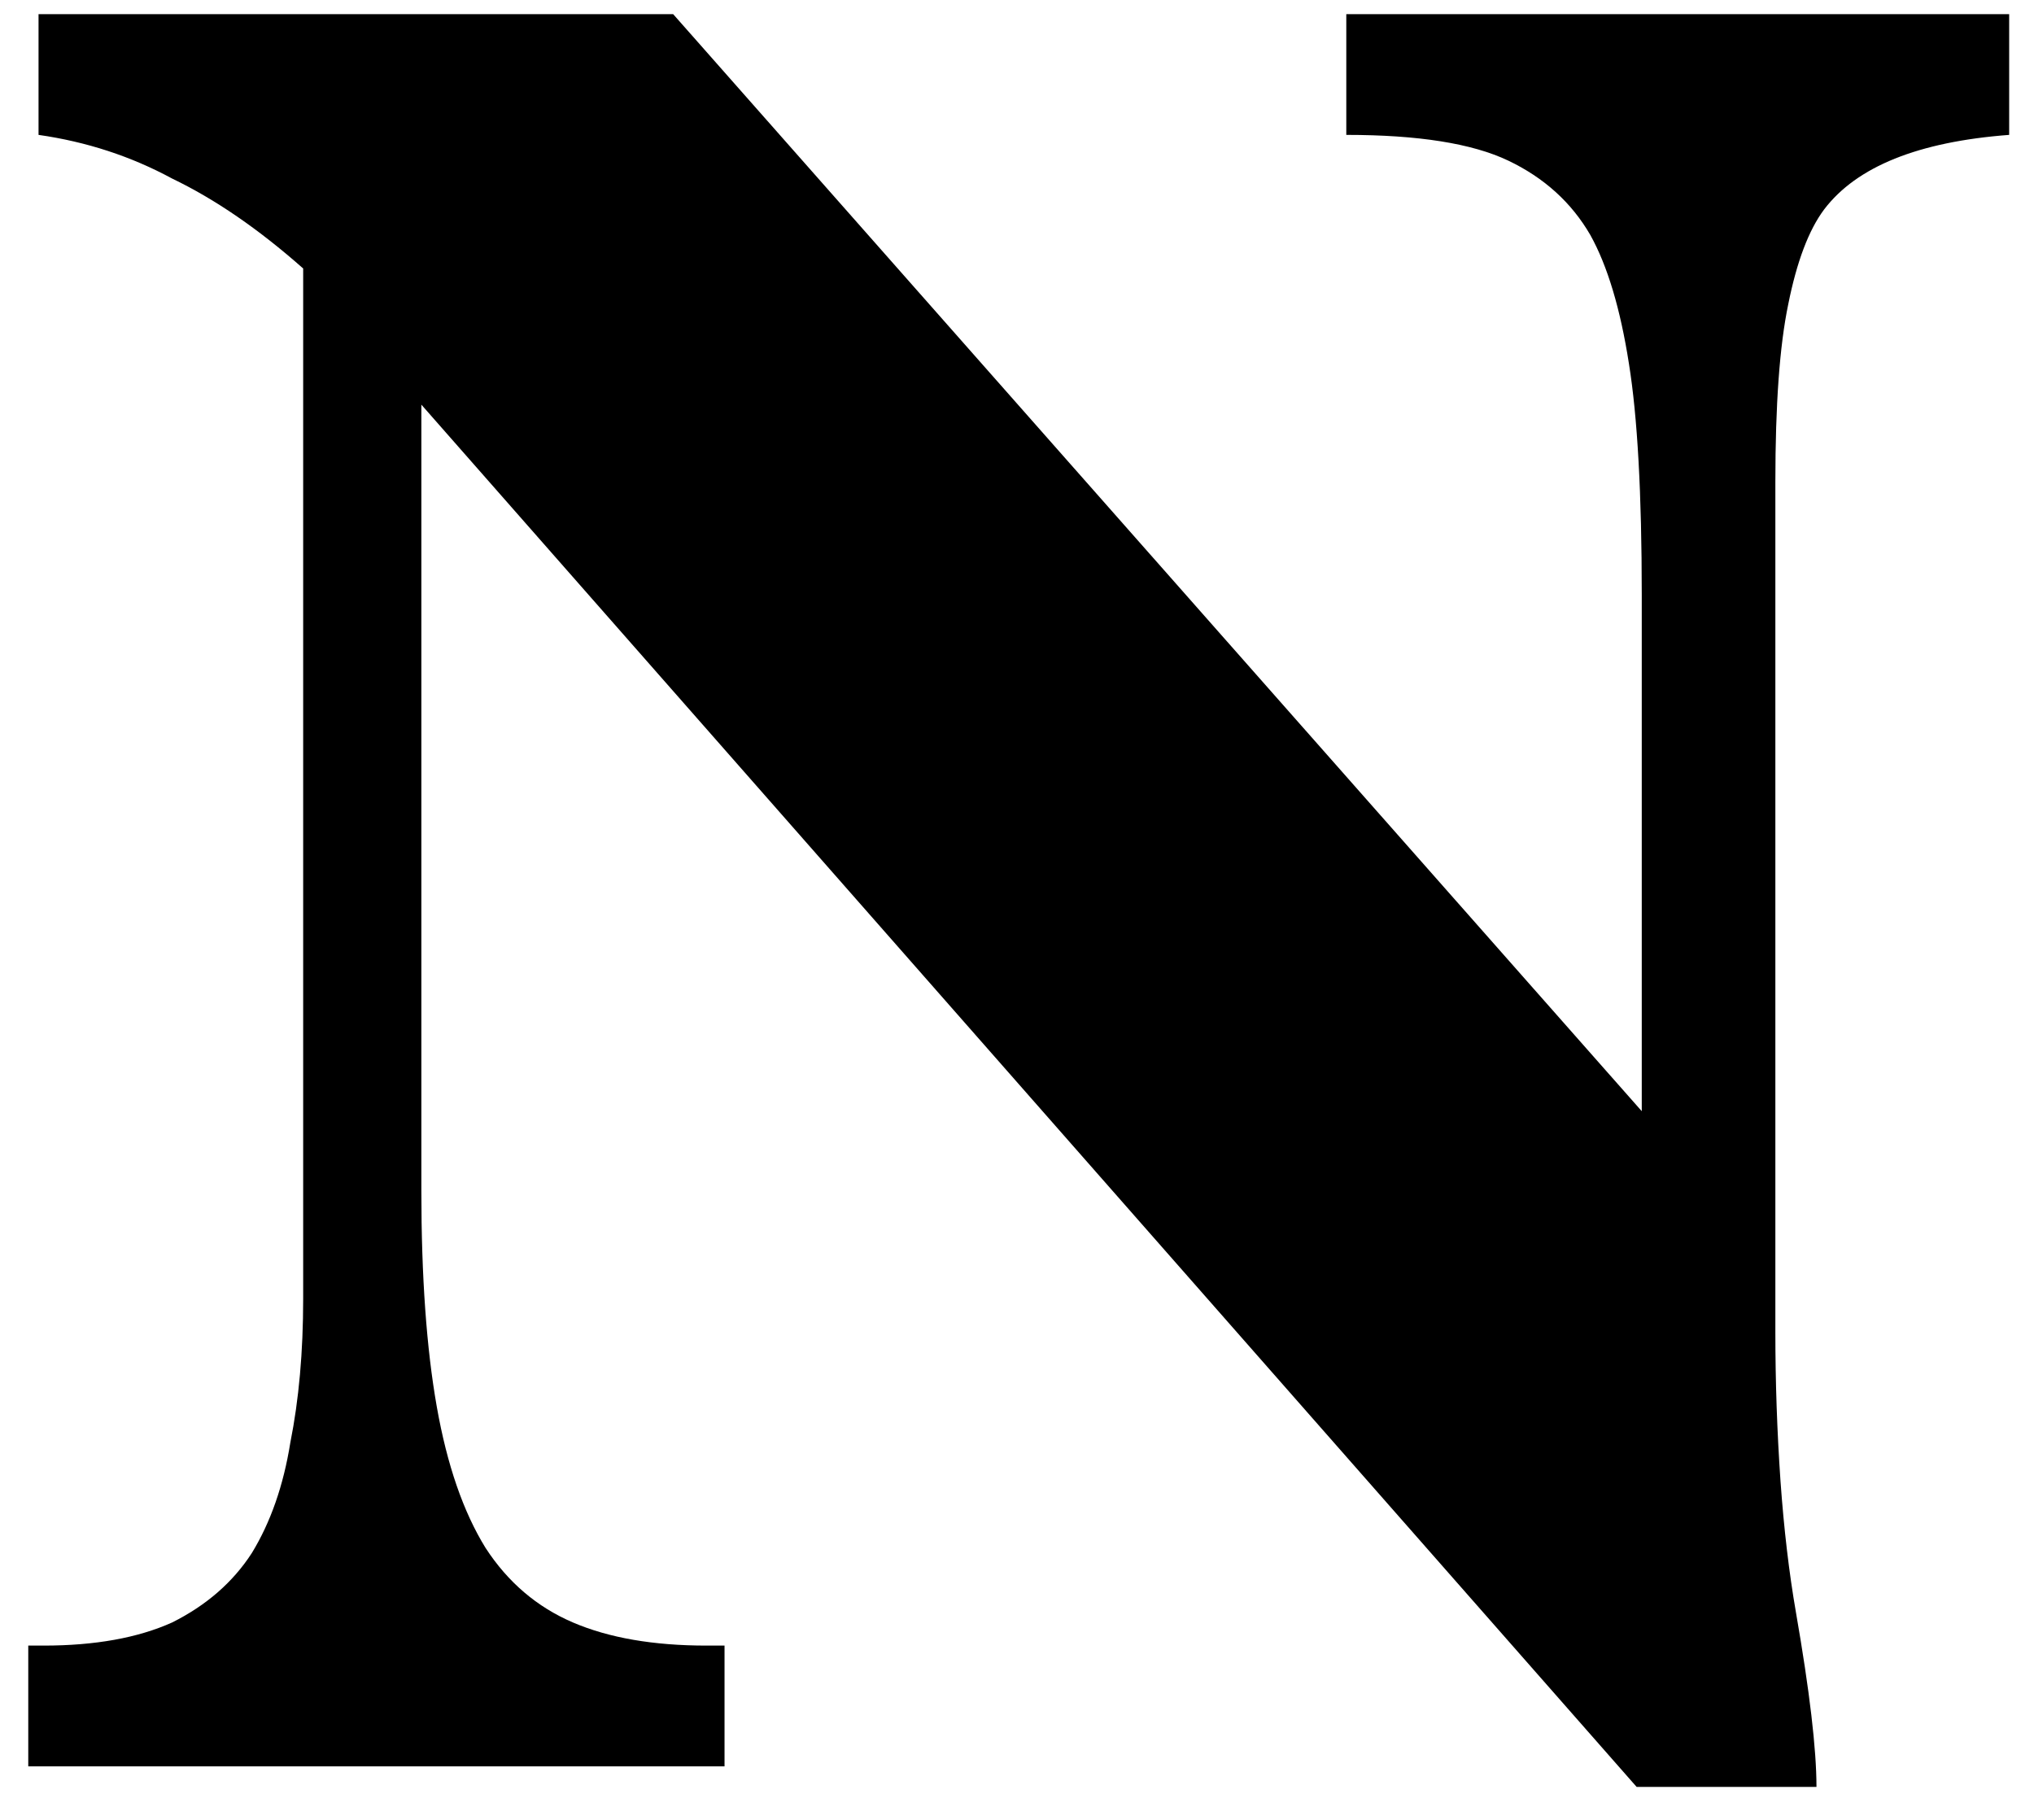 <svg width="38" height="34" viewBox="0 0 38 34" fill="none" xmlns="http://www.w3.org/2000/svg">
<path d="M12.576 0.264L30.672 20.76V11.112C30.672 9.224 30.592 7.784 30.432 6.792C30.272 5.768 30.032 4.968 29.712 4.392C29.36 3.784 28.848 3.32 28.176 3C27.504 2.68 26.496 2.52 25.152 2.52V0.264H37.536V2.52C35.84 2.648 34.688 3.112 34.08 3.912C33.792 4.296 33.568 4.888 33.408 5.688C33.248 6.456 33.168 7.56 33.168 9V24.888C33.168 25.816 33.2 26.744 33.264 27.672C33.328 28.568 33.424 29.384 33.552 30.12C33.68 30.856 33.776 31.496 33.84 32.04C33.904 32.584 33.936 33.032 33.936 33.384H30.576L7.872 7.56V22.248C7.872 23.848 7.968 25.192 8.16 26.28C8.352 27.368 8.656 28.248 9.072 28.92C9.488 29.56 10.032 30.024 10.704 30.312C11.376 30.6 12.208 30.744 13.2 30.744H13.536V33H0.528V30.744H0.816C1.776 30.744 2.576 30.6 3.216 30.312C3.856 29.992 4.352 29.56 4.704 29.016C5.056 28.44 5.296 27.752 5.424 26.952C5.584 26.152 5.664 25.256 5.664 24.264V5.016C4.832 4.28 4.016 3.72 3.216 3.336C2.448 2.92 1.616 2.648 0.72 2.52V0.264H12.576Z" fill="black"/>
</svg>

